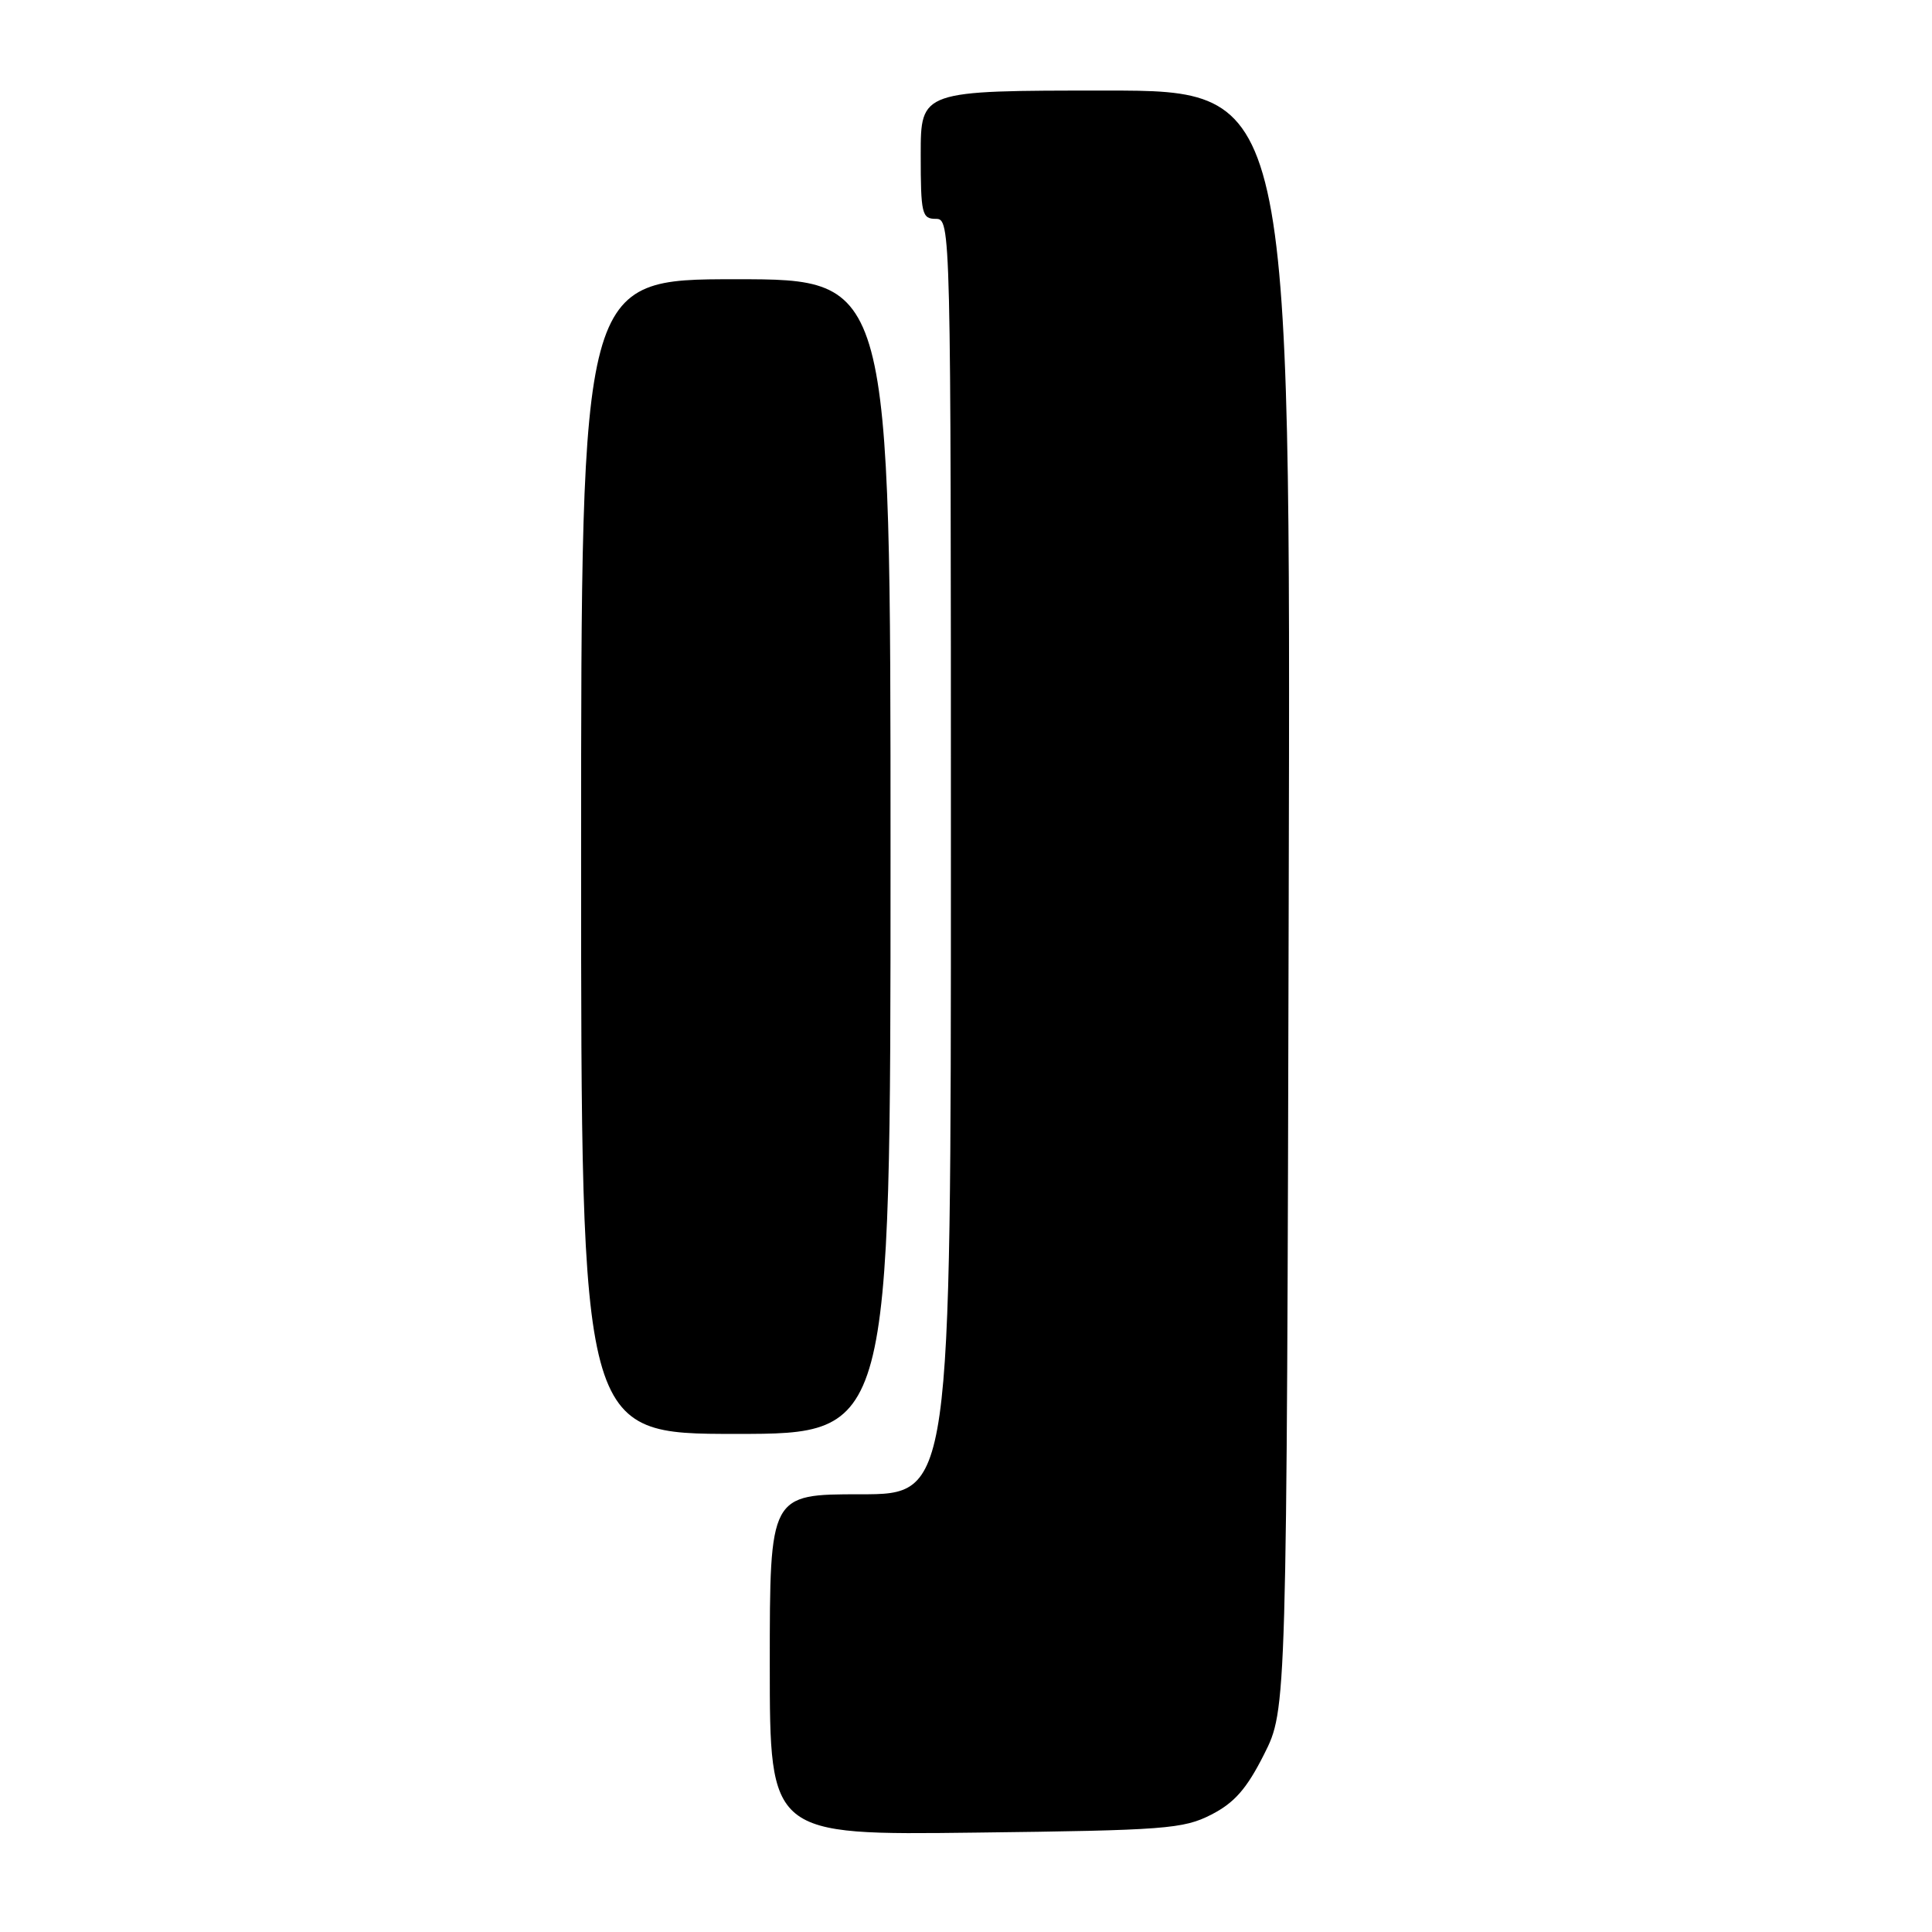 <?xml version="1.0" encoding="UTF-8" standalone="no"?>
<!DOCTYPE svg PUBLIC "-//W3C//DTD SVG 1.1//EN" "http://www.w3.org/Graphics/SVG/1.1/DTD/svg11.dtd" >
<svg xmlns="http://www.w3.org/2000/svg" xmlns:xlink="http://www.w3.org/1999/xlink" version="1.1" viewBox="0 0 256 256">
 <g >
 <path fill="currentColor"
d=" M 160.50 240.45 C 163.57 238.88 165.20 237.02 167.50 232.45 C 170.50 226.50 170.50 226.50 170.76 119.25 C 171.03 12.00 171.03 12.00 146.51 12.00 C 122.00 12.00 122.00 12.00 122.00 20.50 C 122.00 28.33 122.16 29.00 124.00 29.00 C 125.98 29.00 126.00 29.67 126.00 113.50 C 126.00 198.00 126.00 198.00 114.00 198.00 C 102.00 198.00 102.00 198.00 102.00 220.58 C 102.00 243.17 102.00 243.17 129.25 242.83 C 154.36 242.53 156.81 242.34 160.50 240.45 Z  M 118.00 113.50 C 118.00 37.00 118.00 37.00 97.50 37.00 C 77.00 37.00 77.00 37.00 77.00 113.50 C 77.00 190.00 77.00 190.00 97.50 190.00 C 118.00 190.00 118.00 190.00 118.00 113.50 Z "/>
</g>
</svg>